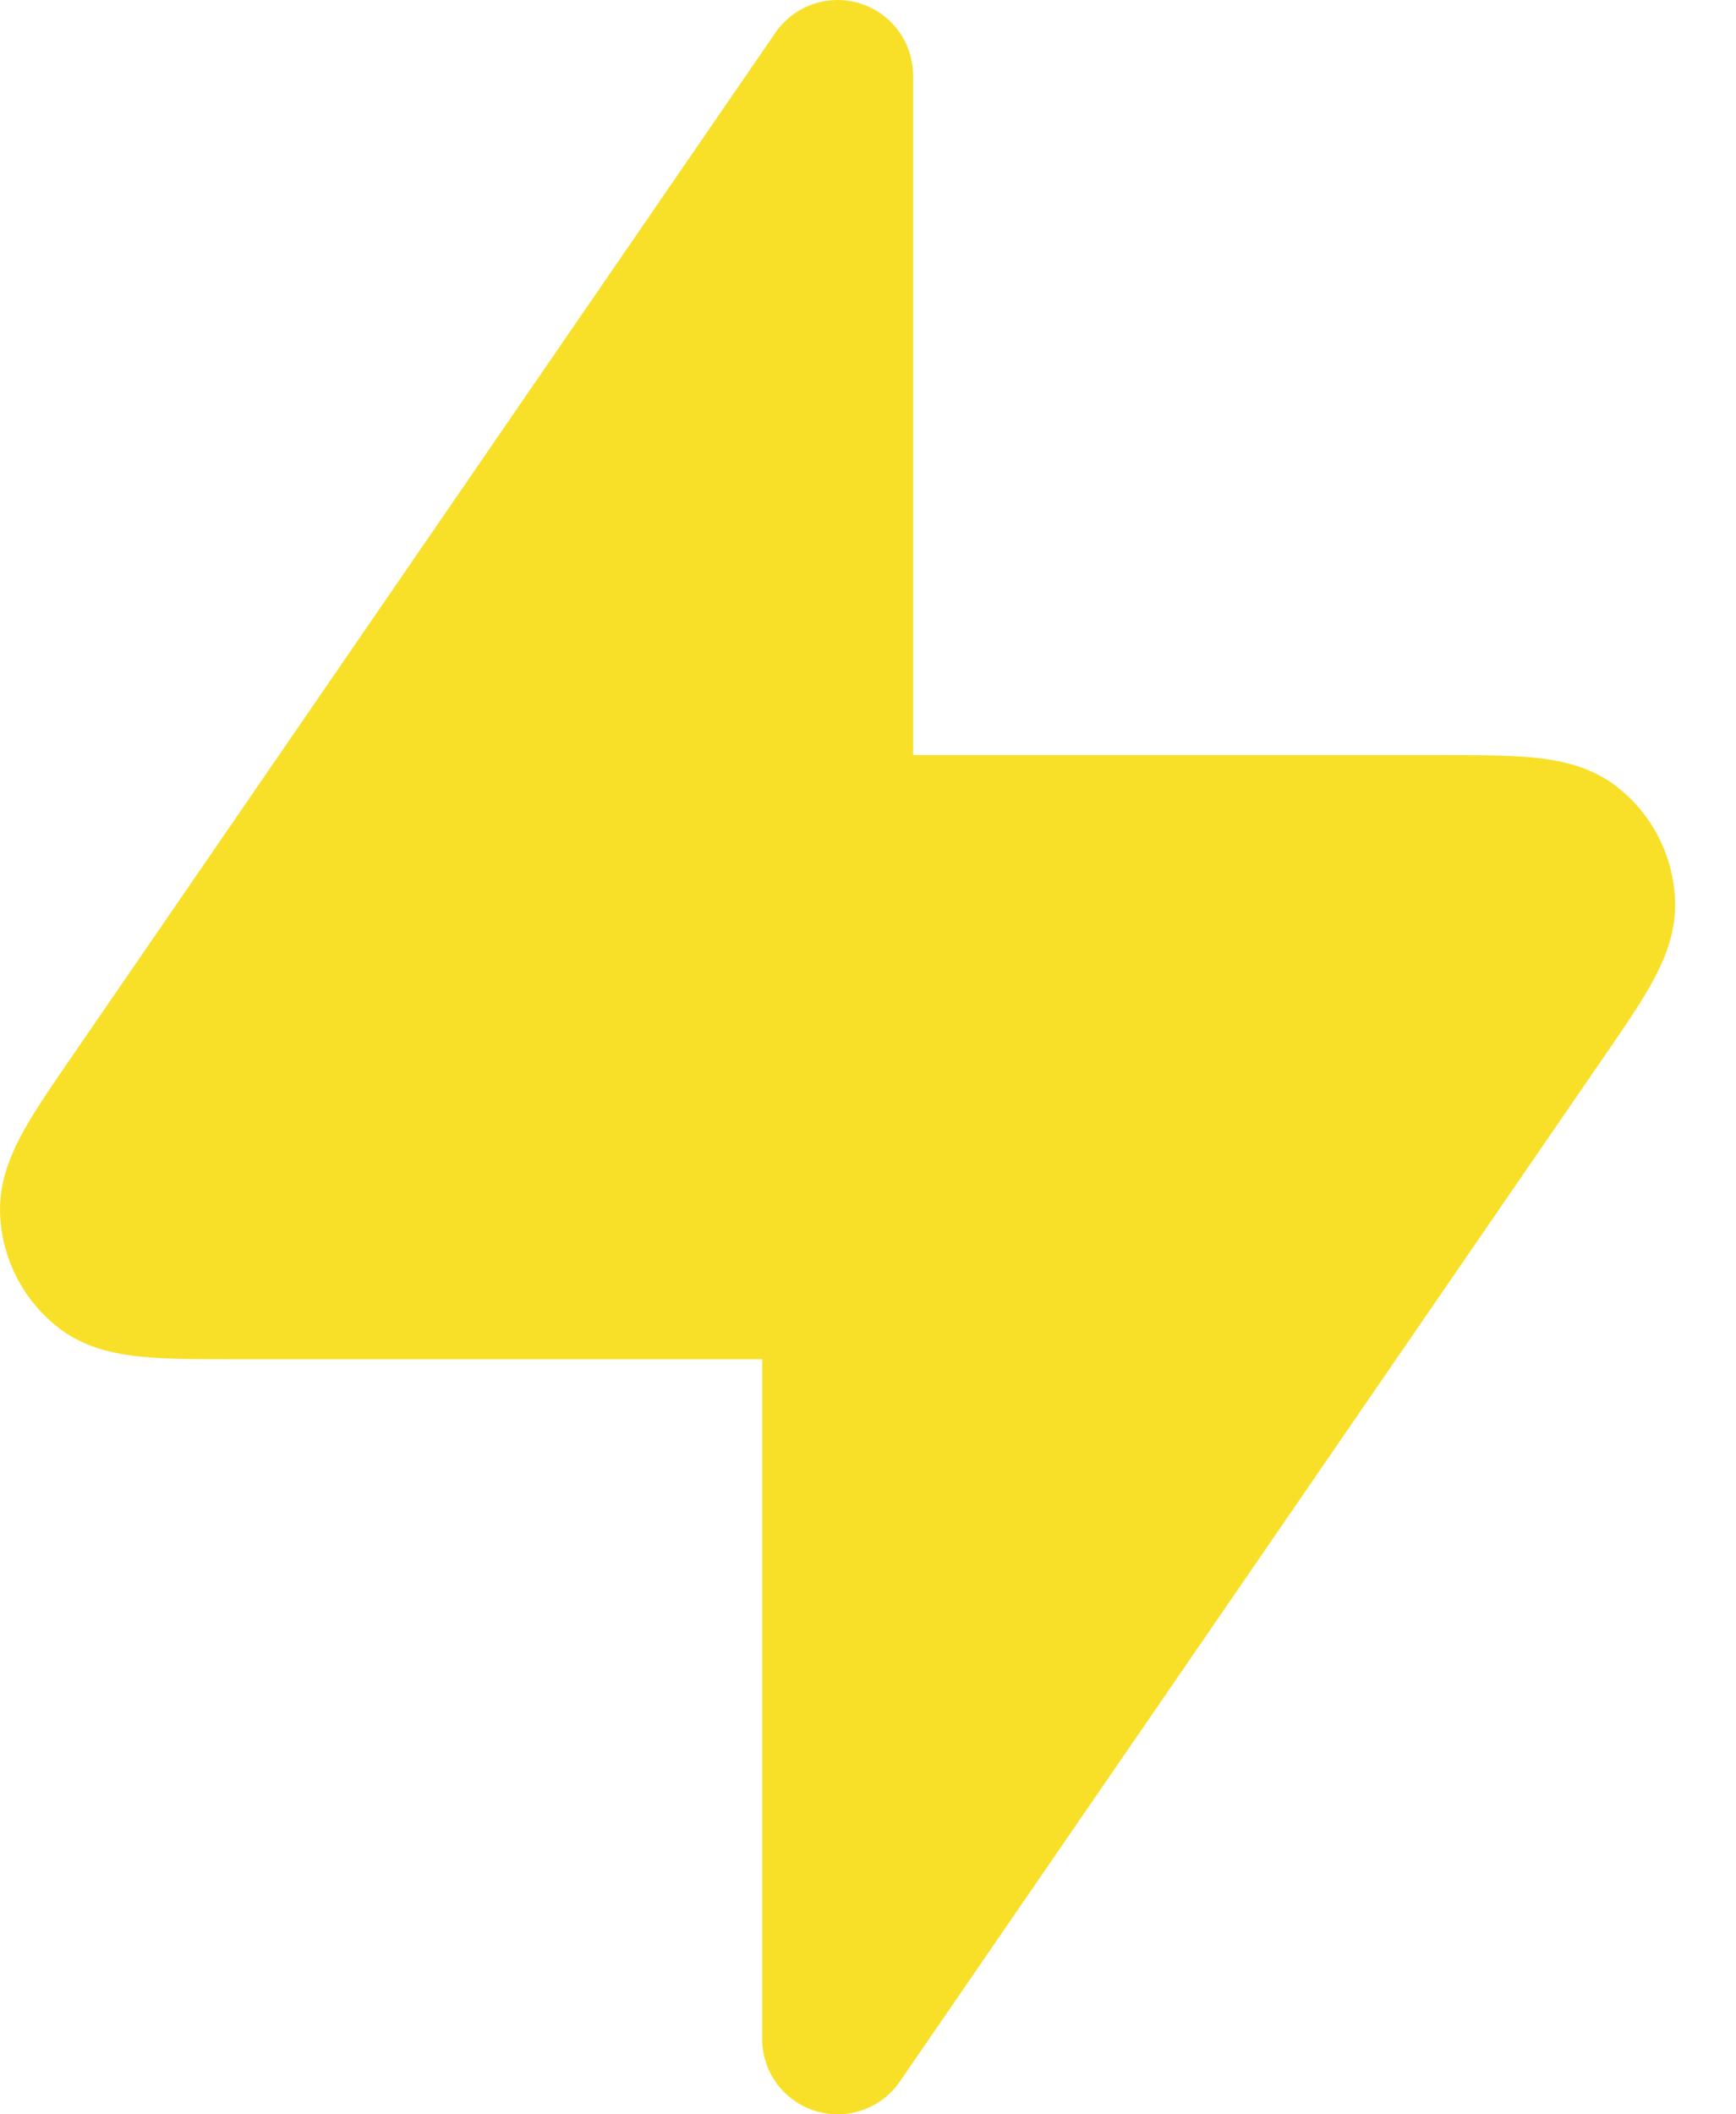 <svg width="23" height="28" viewBox="0 0 23 28" fill="none" xmlns="http://www.w3.org/2000/svg">
<path d="M11.097 1L1.821 14.494C1.261 15.306 0.981 15.712 1.001 16.05C1.008 16.195 1.046 16.337 1.114 16.466C1.181 16.595 1.276 16.707 1.391 16.796C1.661 17 2.151 17 3.139 17H11.097V27L20.373 13.506C20.933 12.694 21.213 12.288 21.193 11.95C21.186 11.805 21.148 11.663 21.08 11.534C21.013 11.405 20.918 11.293 20.803 11.204C20.533 11 20.043 11 19.055 11H11.097V1Z" fill="#F9E028" stroke="#F9E028" stroke-width="2" stroke-linecap="round" stroke-linejoin="round"/>
</svg>
